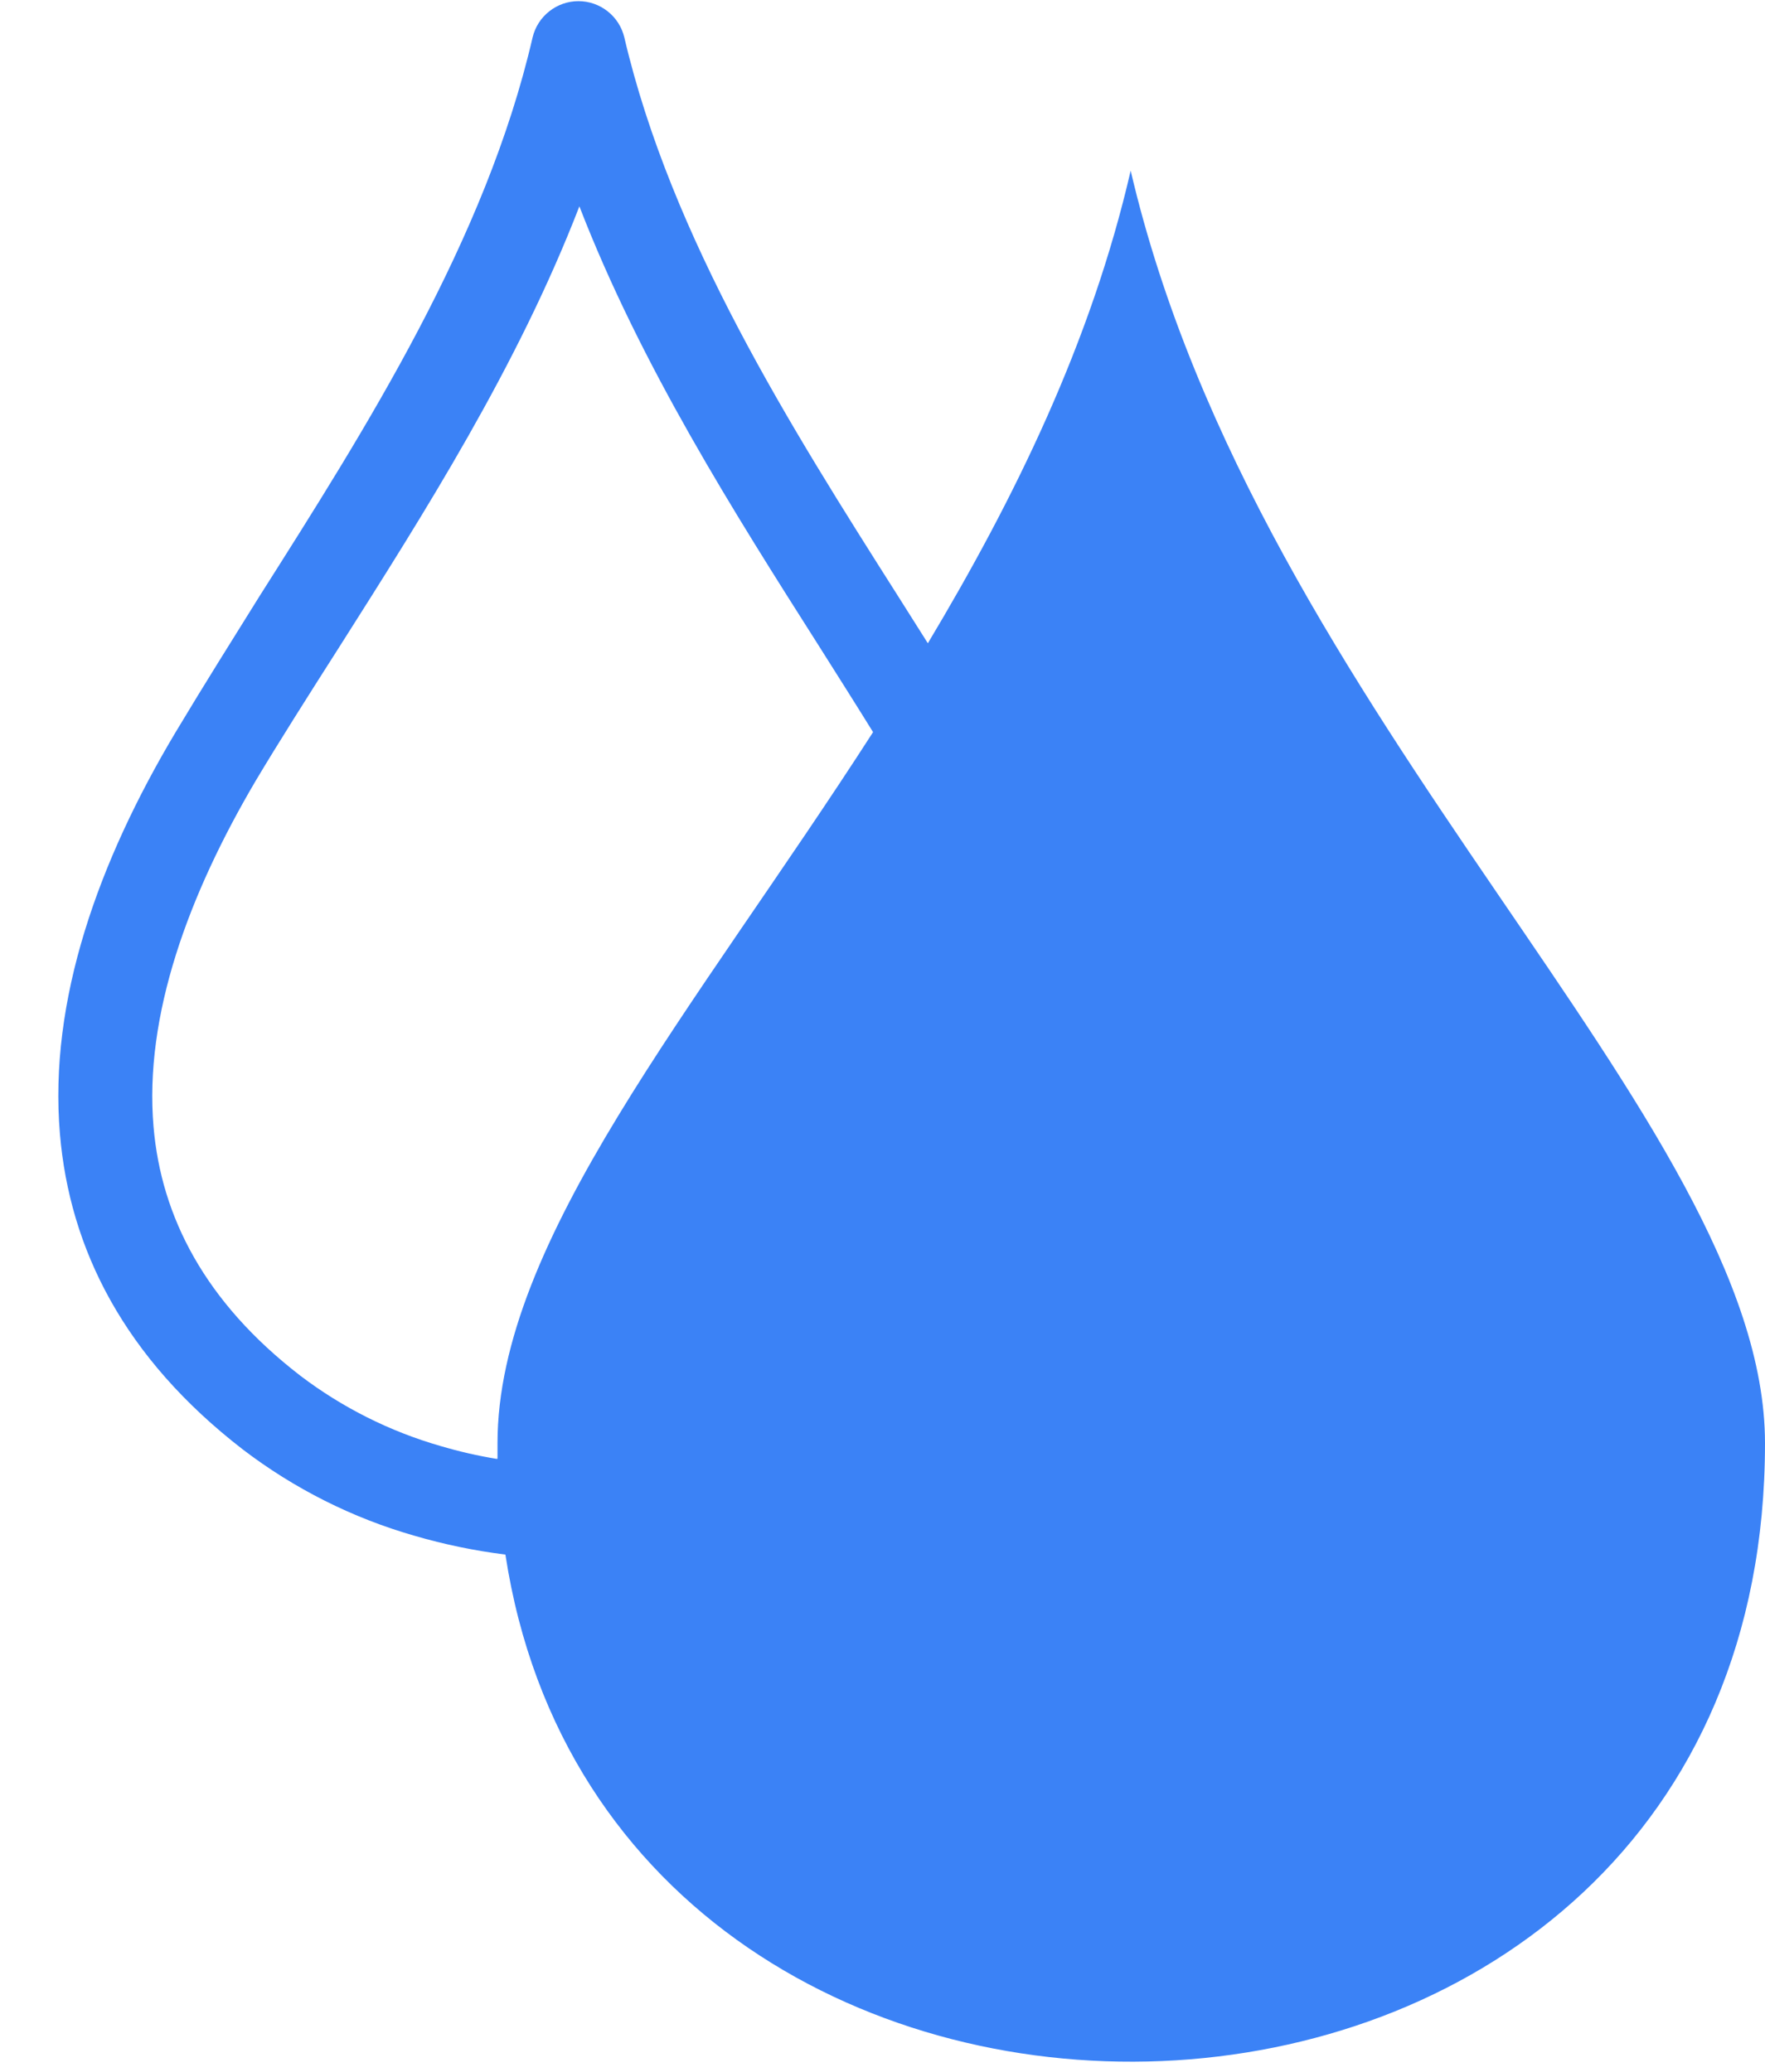 <svg width="23" height="27" viewBox="0 0 23 27" fill="none" xmlns="http://www.w3.org/2000/svg">
<path fill-rule="evenodd" clip-rule="evenodd" d="M14.734 2.224C16.406 9.382 23 14.585 23 18.808C23 29.045 8.005 29.532 6.586 20.259C6.185 20.209 5.789 20.127 5.402 20.014C4.592 19.782 3.833 19.4 3.164 18.889C1.616 17.693 0.908 16.275 0.781 14.778C0.633 13.042 1.282 11.228 2.289 9.541C2.674 8.899 3.026 8.341 3.382 7.769C4.768 5.583 6.33 3.127 6.94 0.489C6.972 0.354 7.048 0.234 7.157 0.148C7.265 0.062 7.4 0.015 7.538 0.015C7.676 0.015 7.811 0.062 7.919 0.148C8.028 0.234 8.104 0.354 8.136 0.489C8.75 3.111 10.31 5.574 11.694 7.755L12.091 8.383C13.217 6.503 14.218 4.464 14.734 2.224ZM6.483 19.004C6.483 18.939 6.483 18.875 6.483 18.808C6.483 16.163 9.045 13.165 11.377 9.541C11.158 9.187 10.914 8.802 10.667 8.411C9.563 6.674 8.352 4.763 7.55 2.689C6.744 4.777 5.528 6.687 4.425 8.426C4.016 9.067 3.625 9.683 3.332 10.175C2.458 11.659 1.876 13.235 2.001 14.686C2.101 15.853 2.668 16.968 3.915 17.929C4.463 18.345 5.082 18.655 5.743 18.845C5.984 18.916 6.23 18.973 6.479 19.013L6.483 19.004Z" fill="#3B82F6"/>
</svg>
